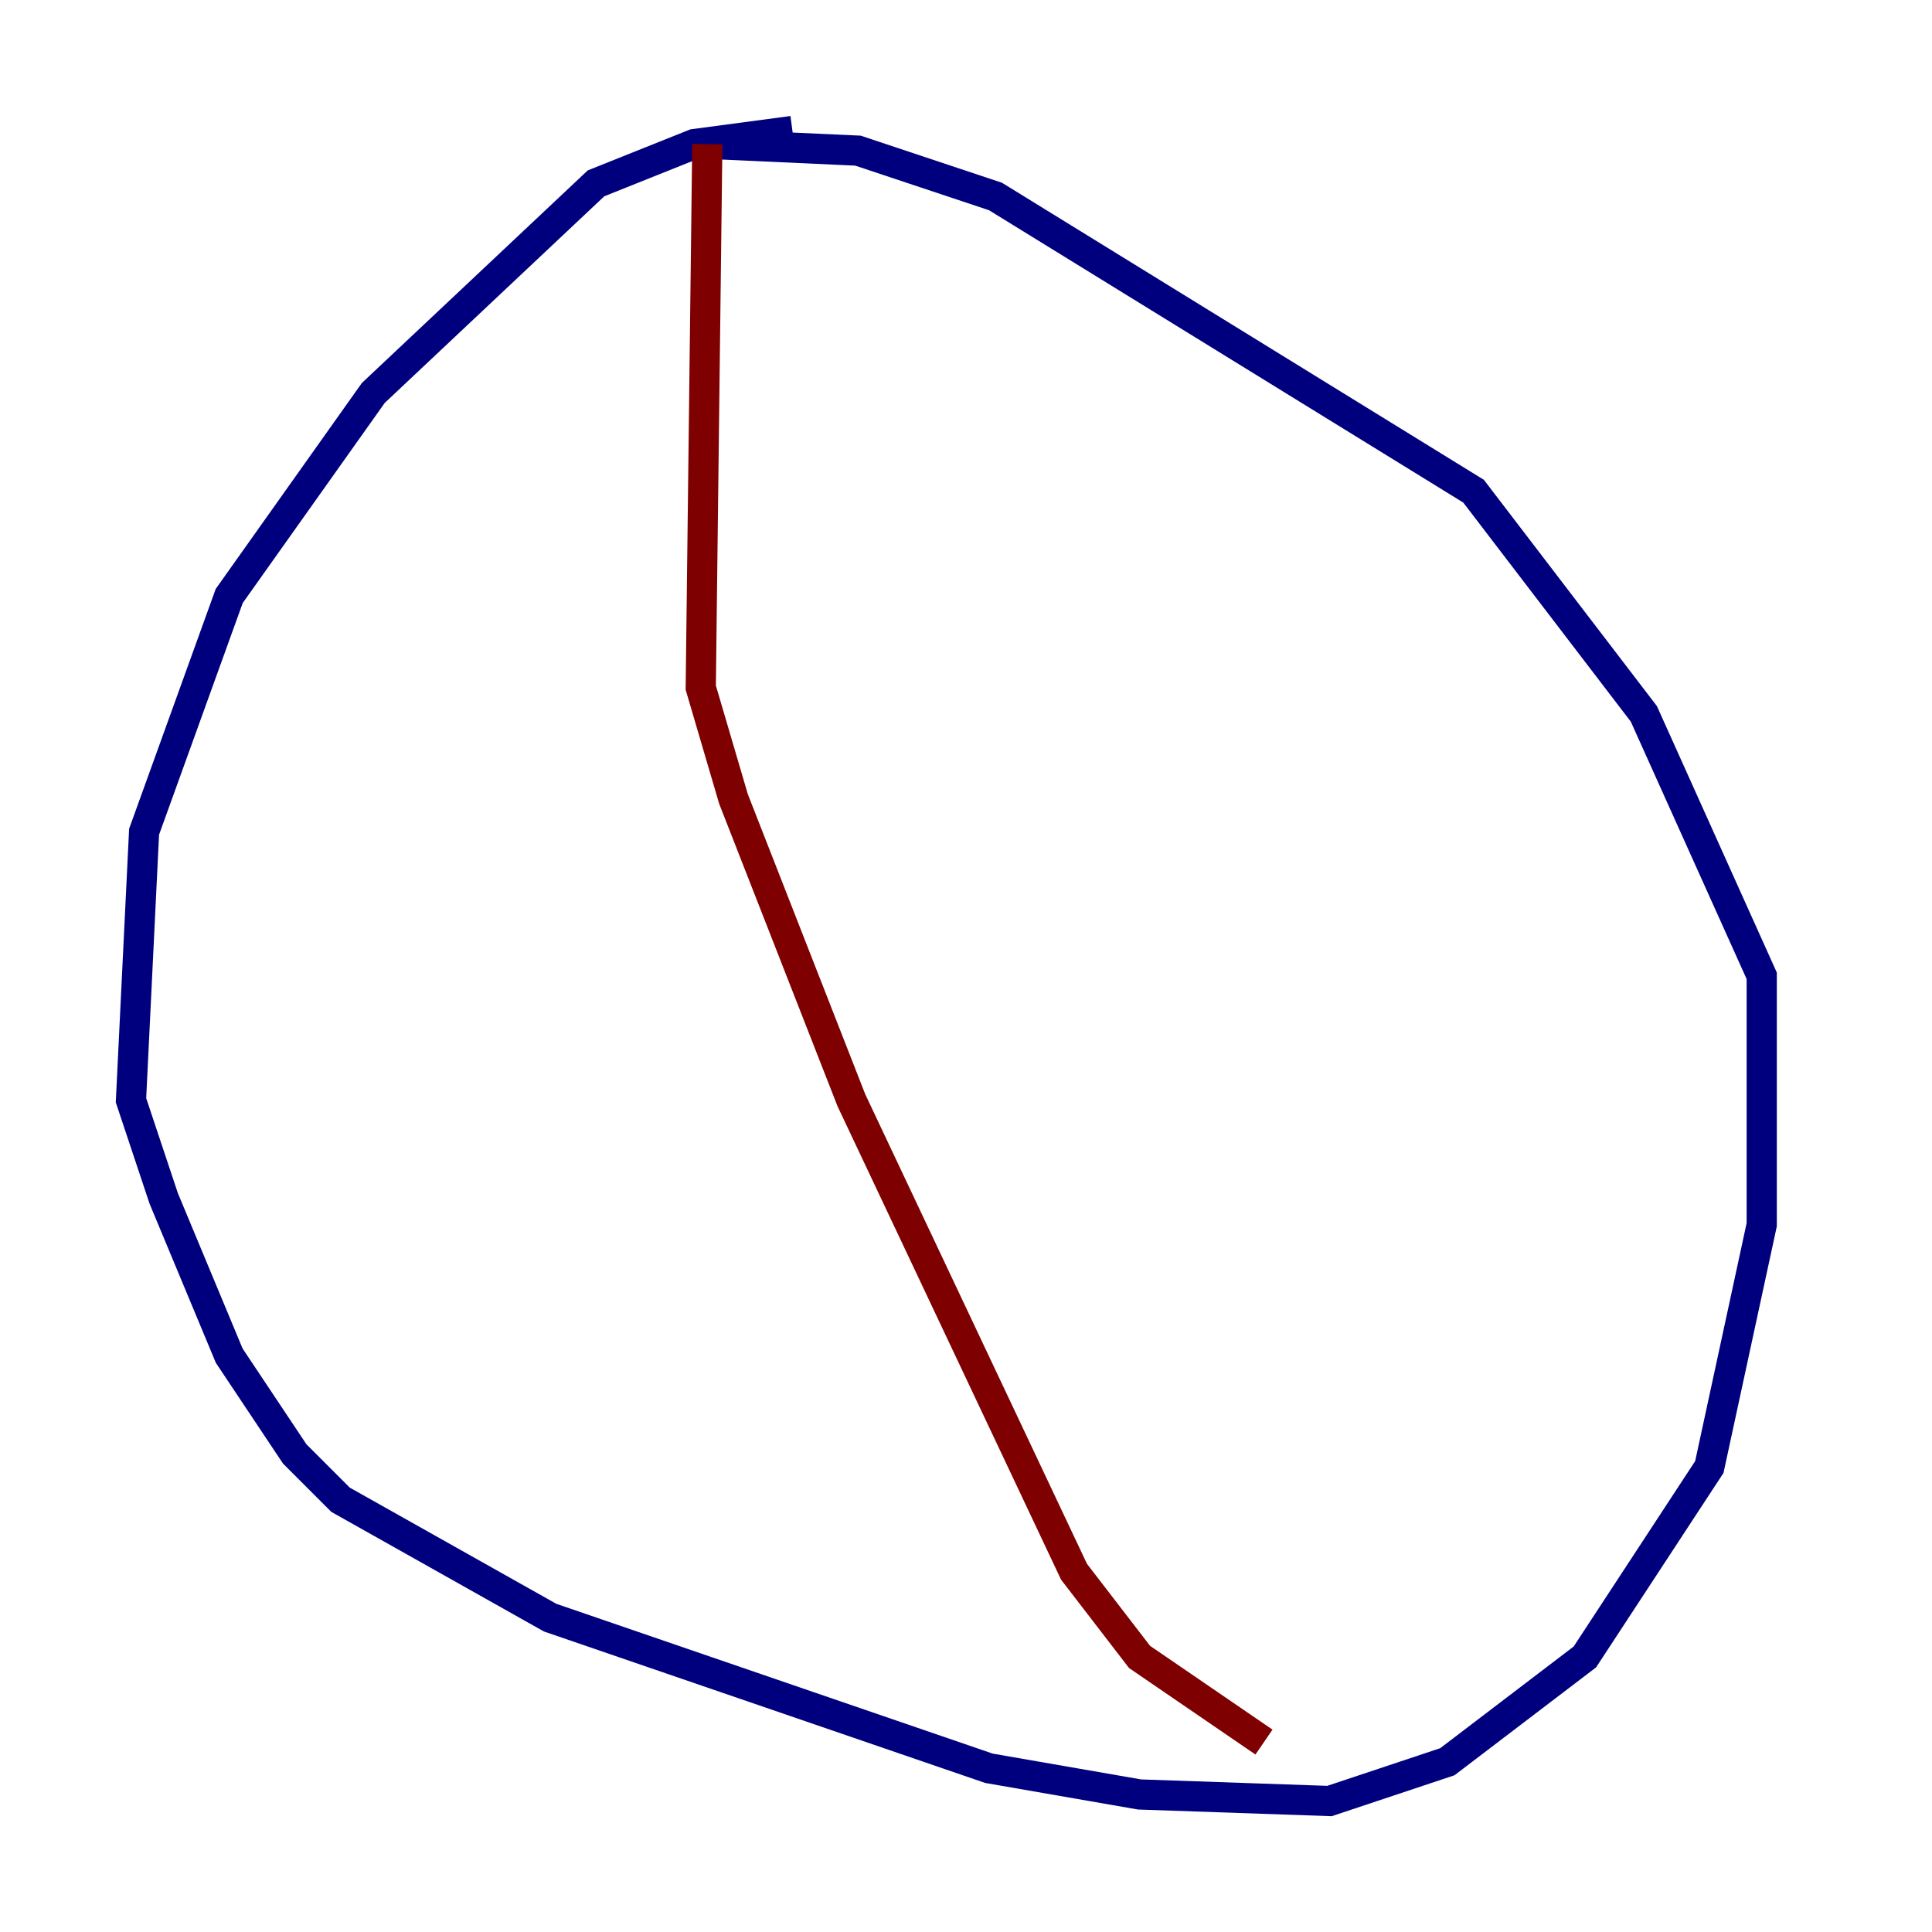<?xml version="1.0" encoding="utf-8" ?>
<svg baseProfile="tiny" height="128" version="1.2" viewBox="0,0,128,128" width="128" xmlns="http://www.w3.org/2000/svg" xmlns:ev="http://www.w3.org/2001/xml-events" xmlns:xlink="http://www.w3.org/1999/xlink"><defs /><polyline fill="none" points="52.502,8.678 45.993,9.546 39.485,12.149 24.732,26.034 15.186,39.485 9.546,55.105 8.678,72.895 10.848,79.403 15.186,89.817 19.525,96.325 22.563,99.363 36.447,107.173 65.519,117.153 75.498,118.888 88.081,119.322 95.891,116.719 105.003,109.776 113.248,97.193 116.719,81.139 116.719,64.651 108.909,47.295 97.627,32.542 65.953,13.017 56.841,9.98 47.295,9.546" stroke="#00007f" stroke-width="2" /><polyline fill="none" points="46.861,9.546 46.427,45.559 48.597,52.936 56.407,72.895 71.159,104.136 75.498,109.776 83.742,115.417" stroke="#7f0000" stroke-width="2" /></svg>